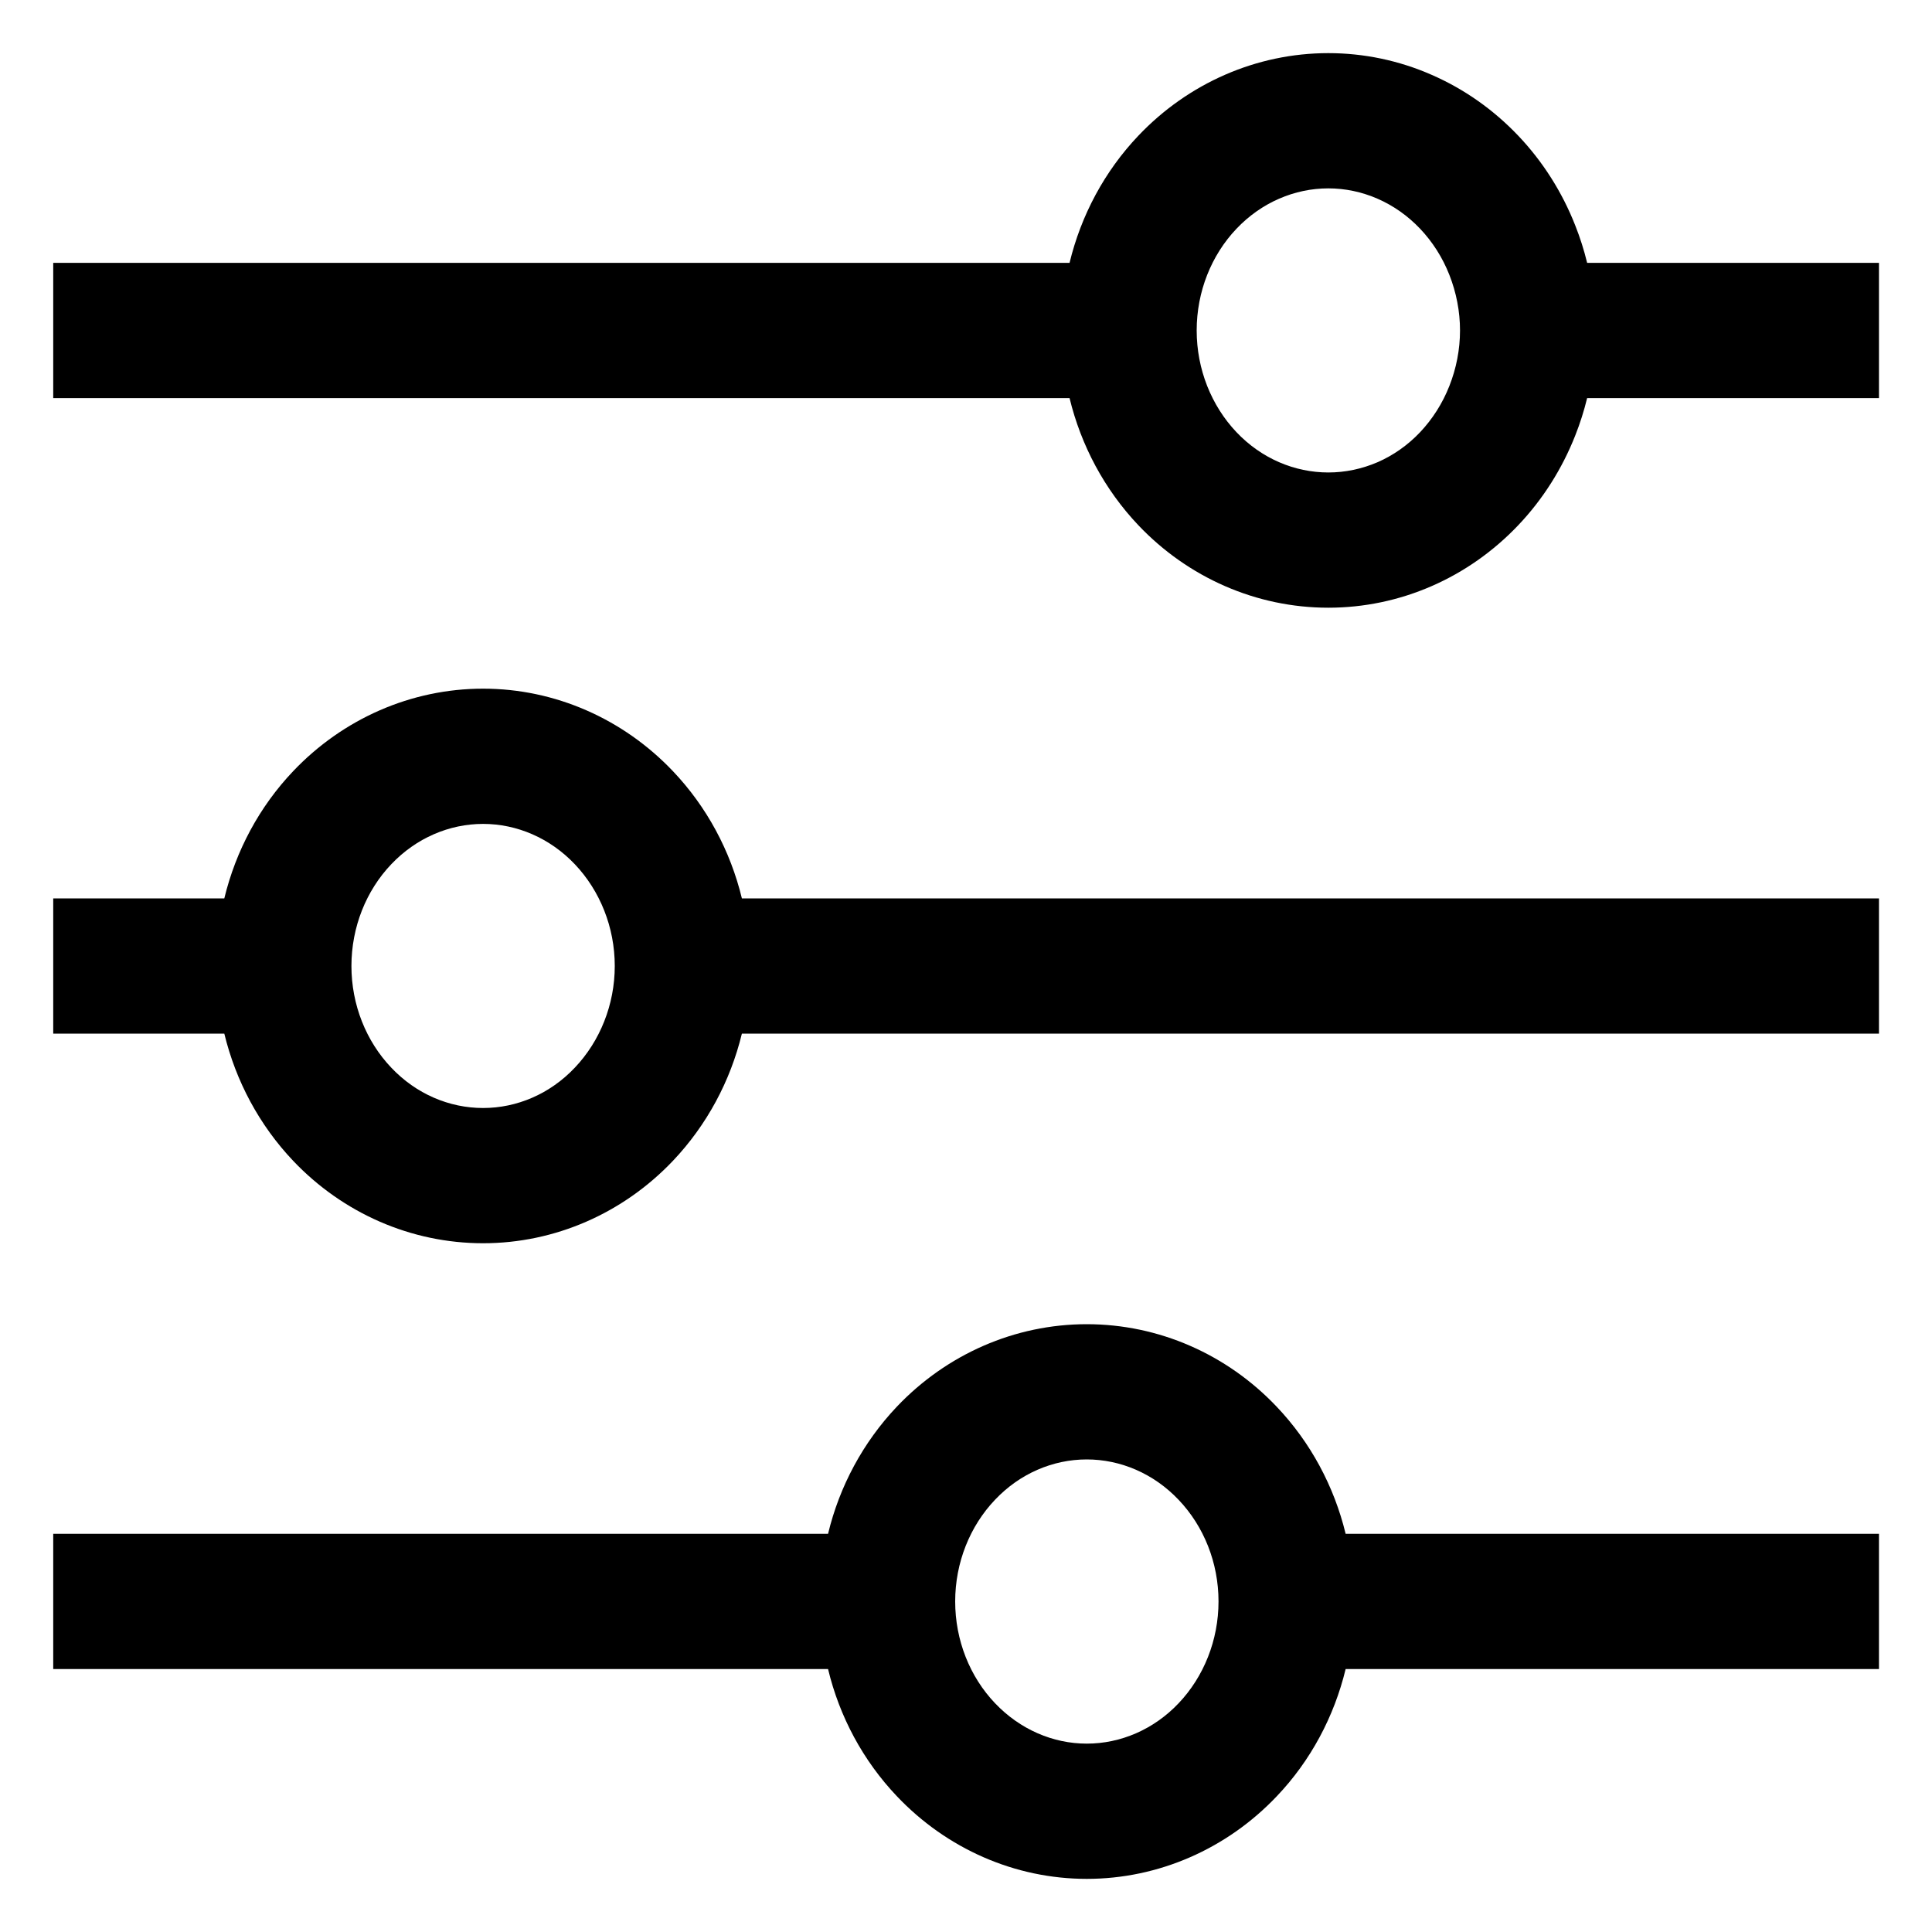 <svg xmlns="http://www.w3.org/2000/svg" width="20" height="20" viewBox="0 0 20 20">
    <path fill-rule="evenodd" clip-rule="evenodd"
        d="M11.785 1.404C12.3 0.862 13.006 0.55 13.751 0.55C14.118 0.55 14.482 0.626 14.819 0.774C15.157 0.921 15.461 1.136 15.716 1.404C15.971 1.672 16.171 1.988 16.307 2.334C16.357 2.46 16.398 2.589 16.43 2.721H19.451V4.121H16.43C16.398 4.252 16.357 4.382 16.307 4.508C16.171 4.853 15.971 5.17 15.716 5.438C15.461 5.706 15.157 5.921 14.819 6.068C14.482 6.215 14.118 6.291 13.751 6.291C13.006 6.291 12.3 5.98 11.785 5.438C11.434 5.068 11.191 4.612 11.072 4.121H0.551V2.721H11.072C11.191 2.229 11.434 1.773 11.785 1.404ZM13.751 1.95C13.401 1.95 13.058 2.096 12.8 2.368C12.54 2.641 12.388 3.019 12.388 3.421C12.388 3.822 12.54 4.2 12.8 4.474C13.058 4.746 13.401 4.891 13.751 4.891C13.924 4.891 14.097 4.855 14.26 4.785C14.423 4.714 14.573 4.609 14.701 4.474C14.829 4.338 14.933 4.176 15.004 3.995C15.076 3.813 15.114 3.617 15.114 3.421C15.114 3.224 15.076 3.029 15.004 2.846C14.933 2.665 14.829 2.503 14.701 2.368C14.573 2.233 14.423 2.128 14.26 2.057C14.097 1.986 13.924 1.95 13.751 1.95ZM3.035 7.983C3.55 7.441 4.256 7.129 5.001 7.129C5.745 7.129 6.451 7.441 6.966 7.983C7.317 8.352 7.561 8.808 7.68 9.3H19.451V10.7H7.68C7.561 11.191 7.317 11.647 6.966 12.017C6.451 12.559 5.745 12.87 5.001 12.87C4.256 12.87 3.55 12.559 3.035 12.017C2.684 11.647 2.441 11.191 2.322 10.7H0.551V9.3H2.322C2.441 8.808 2.684 8.352 3.035 7.983ZM5.001 8.529C4.651 8.529 4.308 8.675 4.05 8.947C3.79 9.22 3.638 9.598 3.638 10C3.638 10.401 3.79 10.779 4.05 11.052C4.308 11.325 4.651 11.47 5.001 11.47C5.35 11.47 5.693 11.325 5.951 11.052C6.211 10.778 6.364 10.4 6.364 10C6.364 9.599 6.211 9.221 5.951 8.947C5.693 8.675 5.35 8.529 5.001 8.529ZM9.285 14.561C9.8 14.019 10.506 13.708 11.25 13.708C11.995 13.708 12.701 14.019 13.216 14.562C13.567 14.931 13.811 15.387 13.93 15.878H19.451V17.278H13.93C13.811 17.77 13.568 18.227 13.216 18.596C12.701 19.138 11.995 19.45 11.25 19.45C10.505 19.45 9.799 19.137 9.285 18.595C8.934 18.226 8.69 17.77 8.572 17.278H0.551V15.878H8.572C8.69 15.387 8.934 14.931 9.285 14.561ZM11.25 15.108C10.901 15.108 10.558 15.253 10.3 15.526C10.04 15.799 9.888 16.177 9.888 16.578C9.888 16.98 10.04 17.358 10.3 17.631C10.559 17.904 10.902 18.05 11.25 18.05C11.6 18.05 11.943 17.904 12.201 17.632C12.461 17.358 12.614 16.98 12.614 16.578C12.614 16.177 12.462 15.8 12.201 15.526C11.943 15.254 11.6 15.108 11.25 15.108Z" />
</svg>